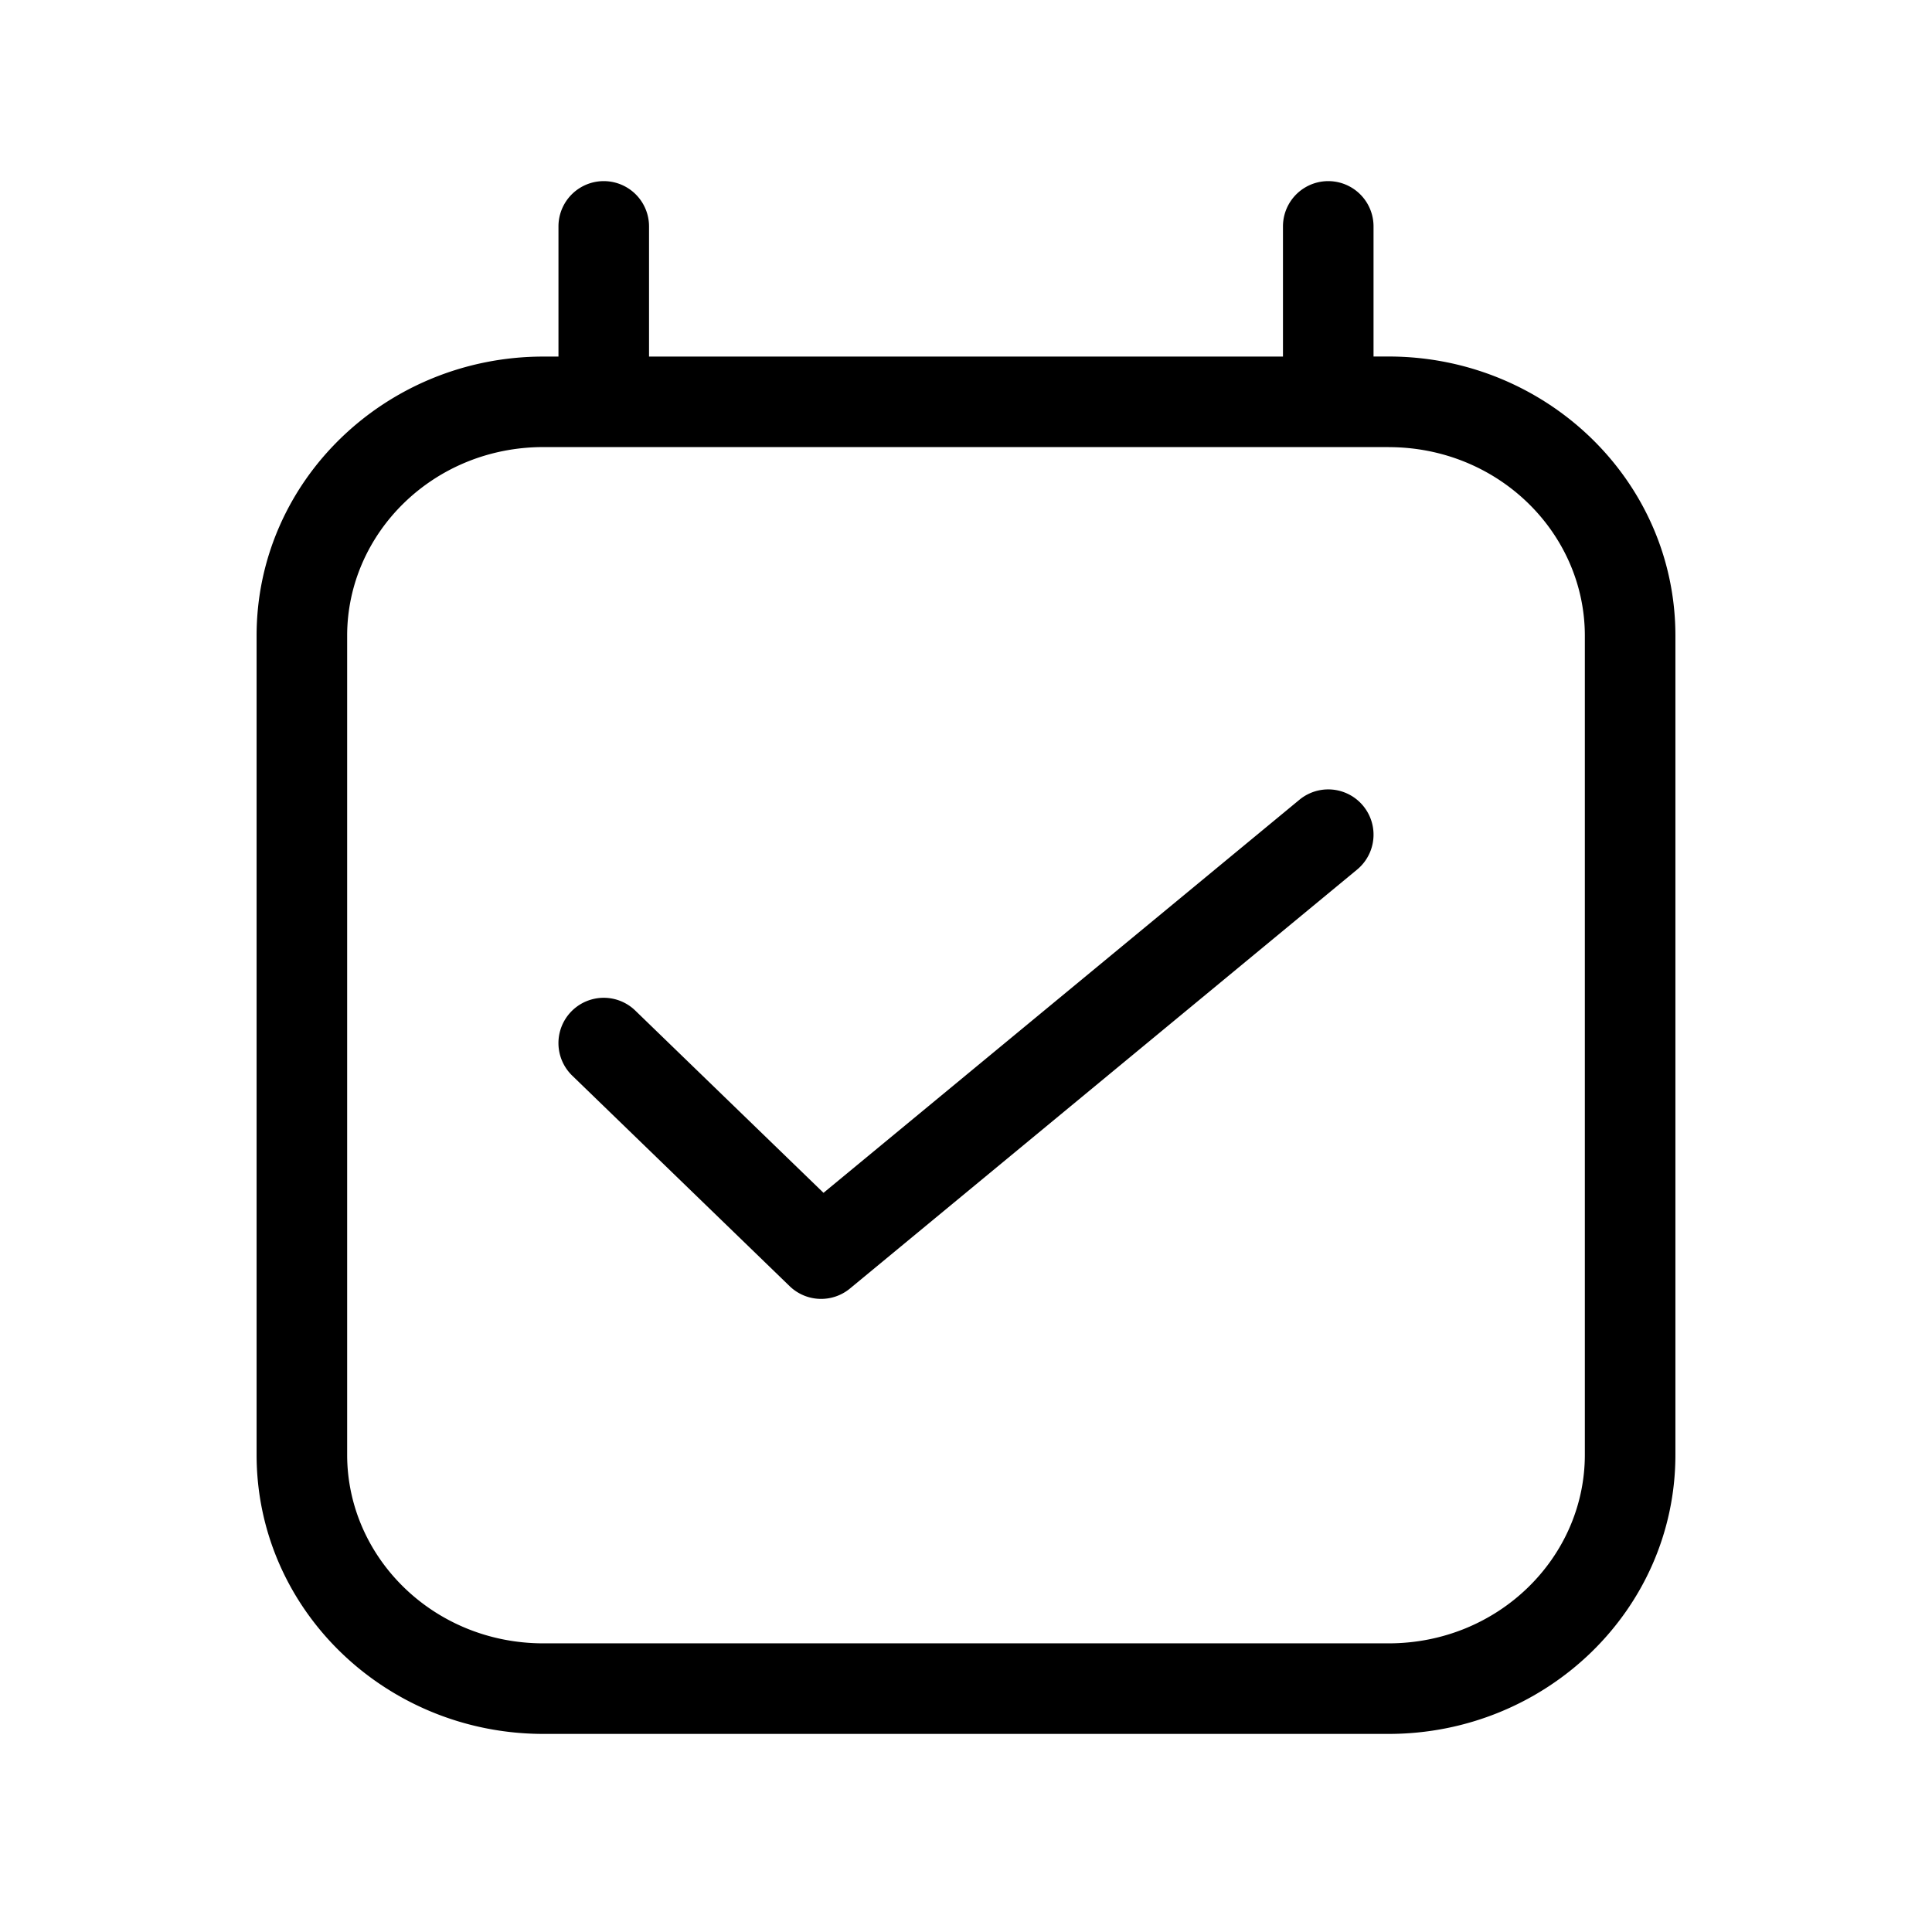 <svg xmlns="http://www.w3.org/2000/svg" width="32" height="32" viewBox="0 0 32 32"><path d="M10.75 3.75a.75.75 0 0 0-1.5 0v2.156H9c-2.6 0-4.75 2.049-4.75 4.625v13.563c0 2.576 2.15 4.625 4.75 4.625h14c2.6 0 4.75-2.049 4.75-4.625V10.53c0-2.576-2.15-4.625-4.75-4.625h-.25V3.75a.75.75 0 0 0-1.5 0v2.156h-10.5V3.75ZM23 7.406c1.817 0 3.25 1.422 3.25 3.125v13.563c0 1.703-1.433 3.125-3.25 3.125H9c-1.818 0-3.25-1.422-3.25-3.125V10.53c0-1.703 1.432-3.125 3.25-3.125h14Zm-.522 6.997a.75.75 0 1 0-.956-1.156l-7.882 6.51-3.118-3.019a.75.75 0 0 0-1.044 1.078l3.6 3.486a.75.75 0 0 0 1 .04l8.4-6.939Z"/></svg>